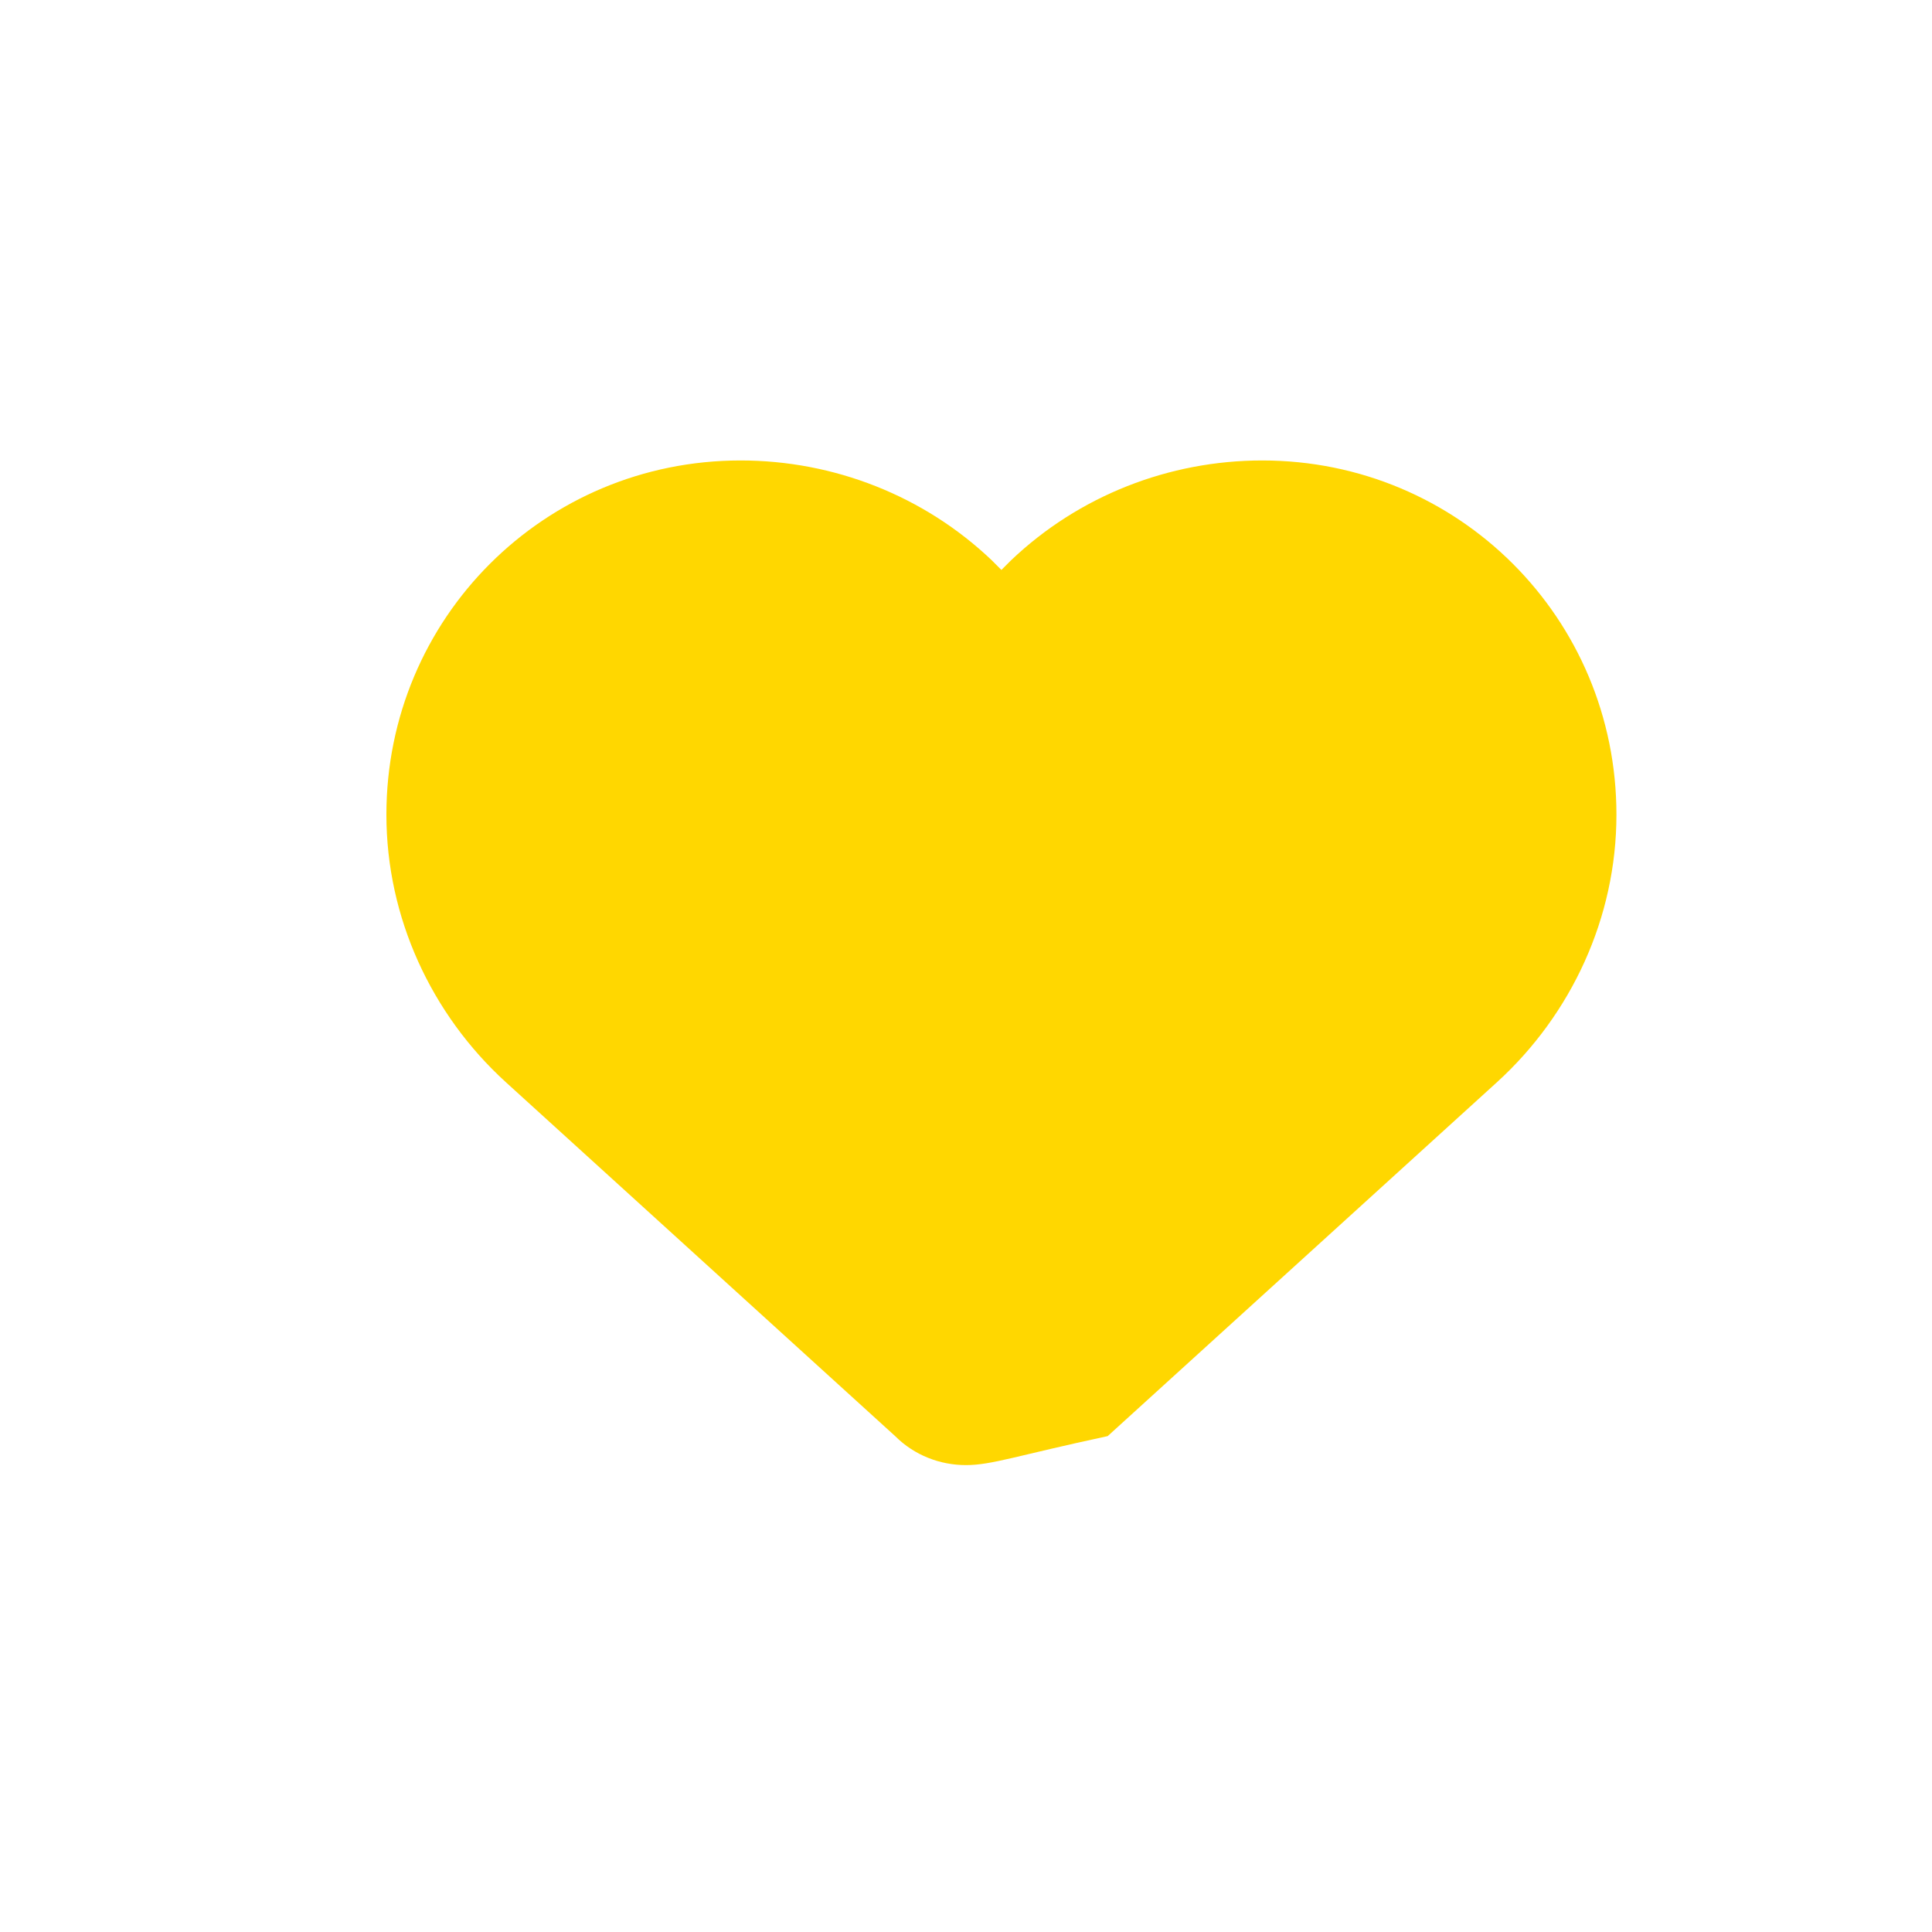 <svg xmlns="http://www.w3.org/2000/svg" width="60" height="60" viewBox="0 0 60 60">
  <path fill="#FFD700" d="M30,45.5c-0.8,0-1.6-0.3-2.2-0.9l-12.1-11c-2.3-2.1-3.7-5.1-3.7-8.3c0-6.1,4.9-11,11-11c2.9,0,5.7,1.1,7.8,3.1c0.1,0.1,0.2,0.2,0.3,0.3c0.1-0.1,0.2-0.2,0.3-0.3c2.1-2,4.9-3.1,7.8-3.1c6.1,0,11,4.9,11,11c0,3.2-1.4,6.2-3.7,8.3l-12.1,11C31.6,45.2,30.8,45.5,30,45.5z"/>
</svg>